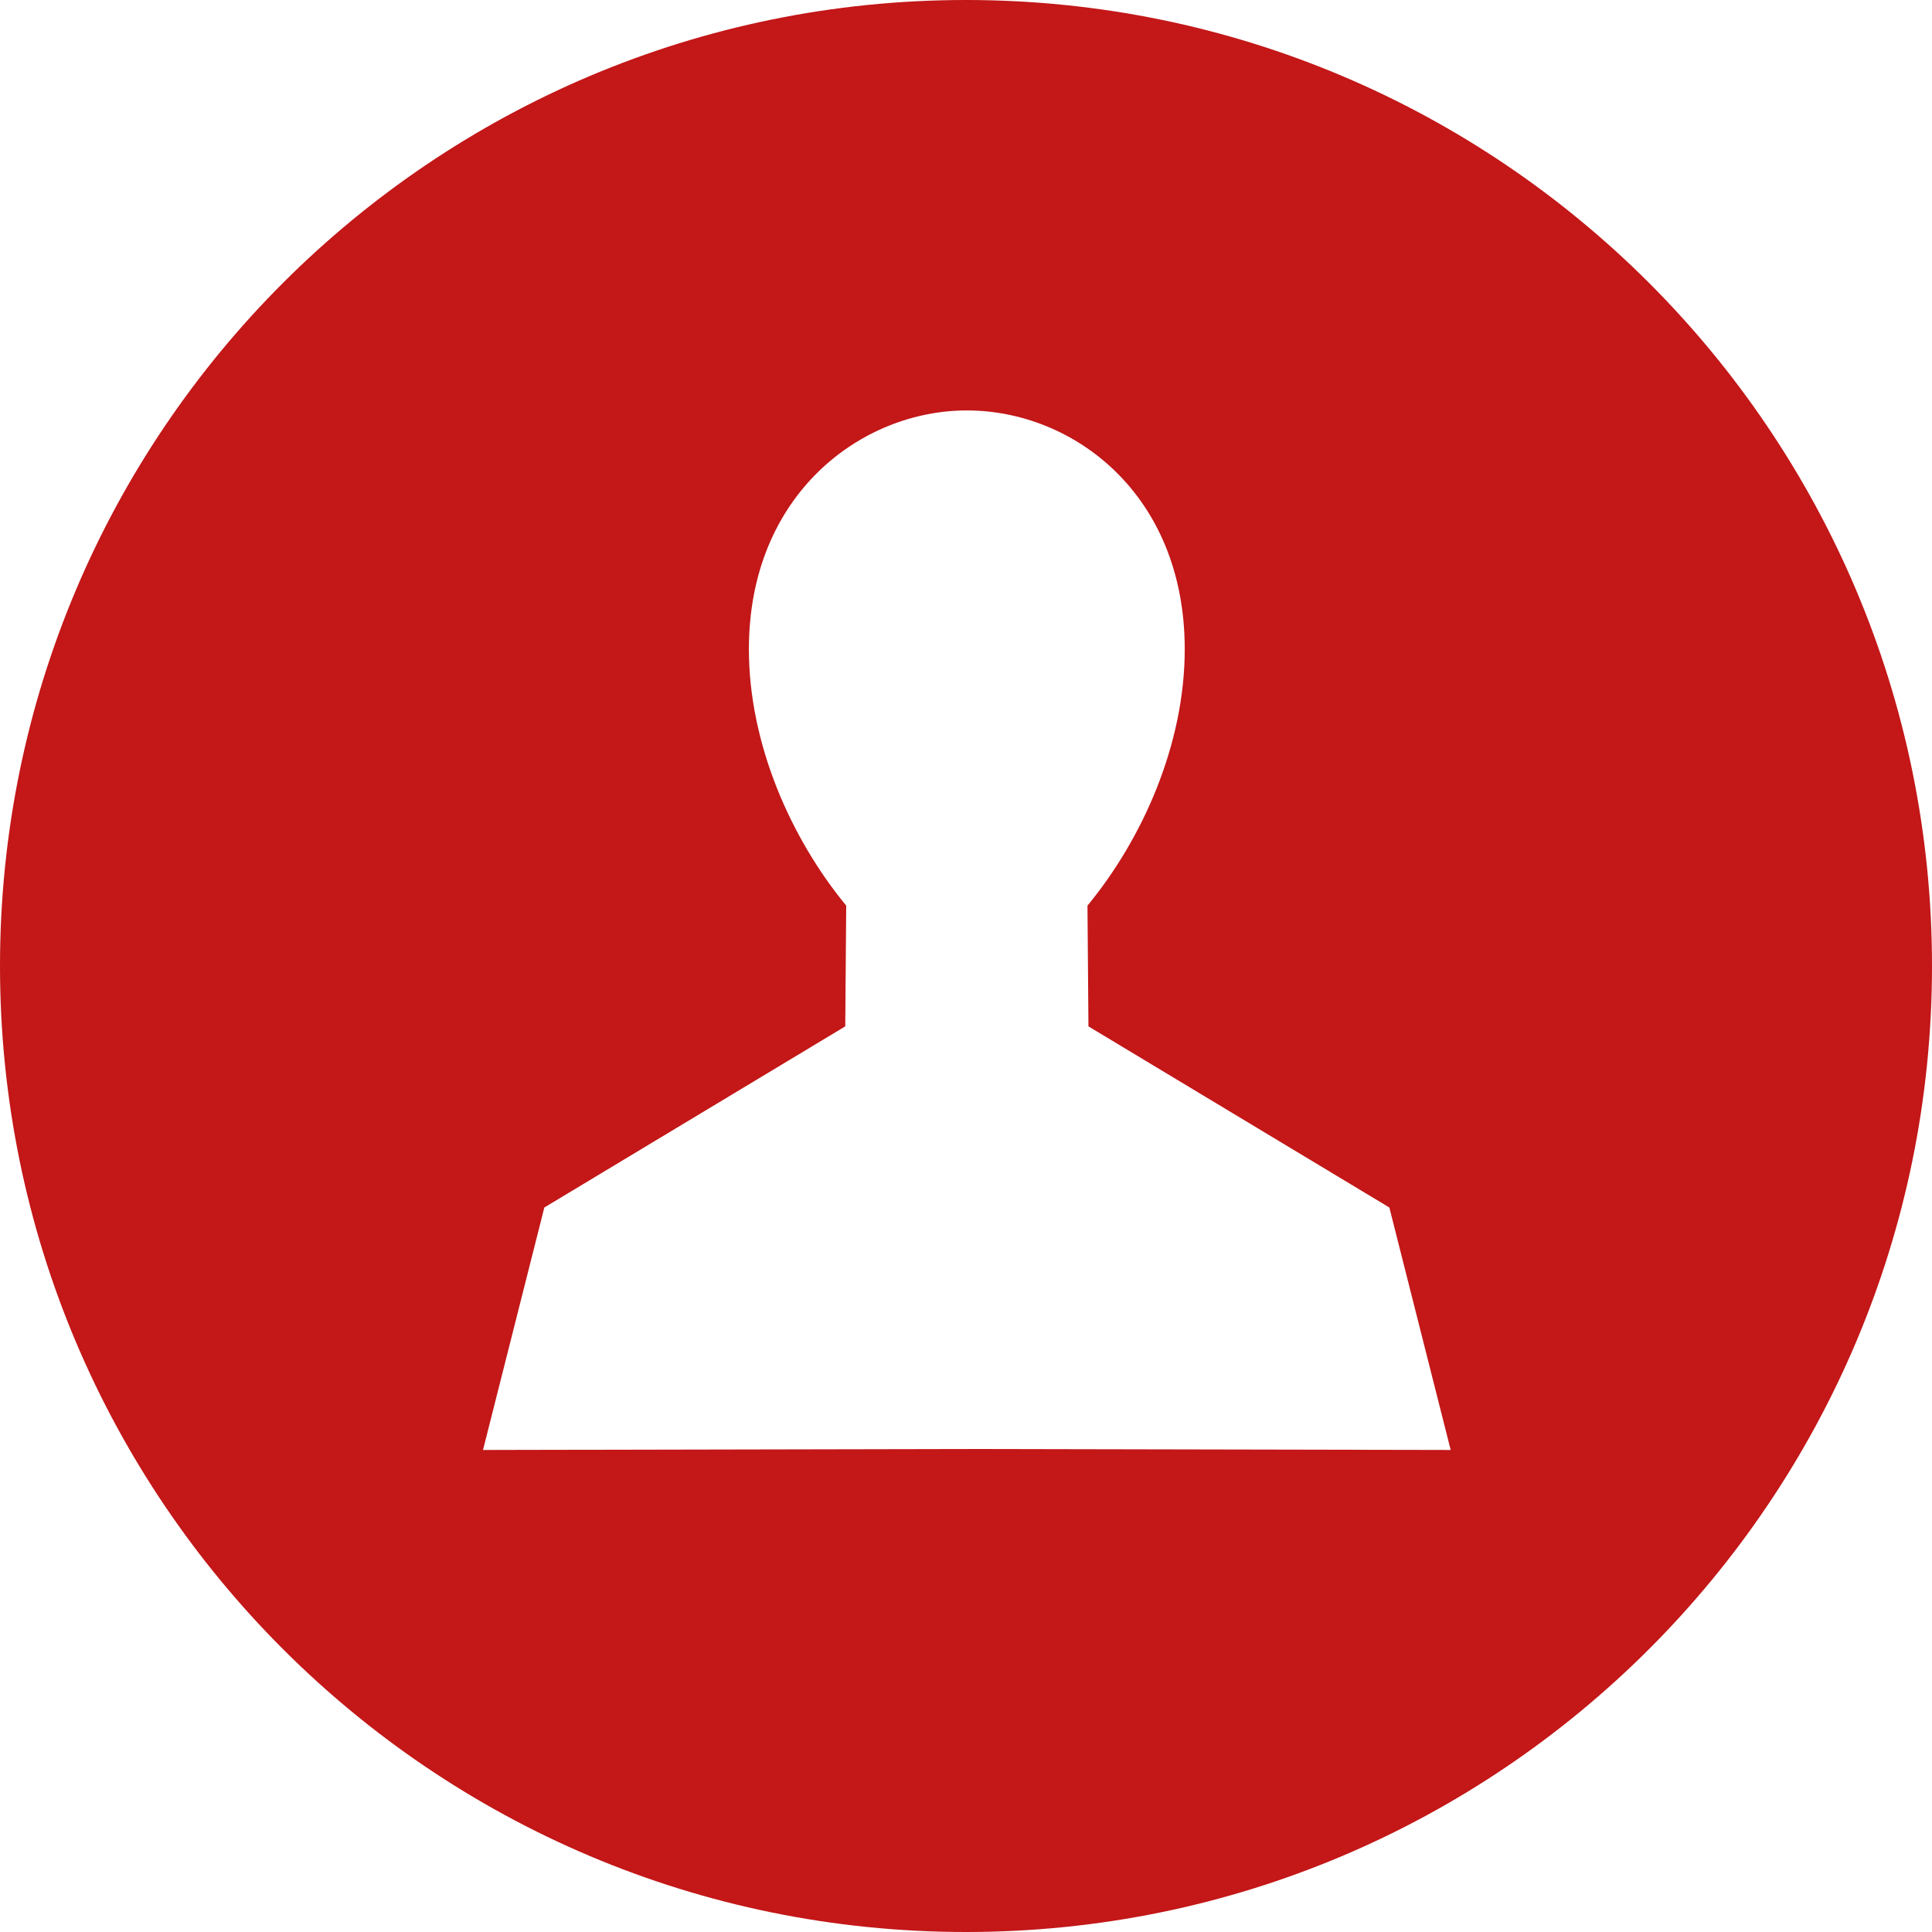 <?xml version="1.0" encoding="utf-8"?>
<!-- Generator: Adobe Illustrator 16.0.0, SVG Export Plug-In . SVG Version: 6.00 Build 0)  -->
<!DOCTYPE svg PUBLIC "-//W3C//DTD SVG 1.1//EN" "http://www.w3.org/Graphics/SVG/1.1/DTD/svg11.dtd">
<svg version="1.1" id="Layer_1" xmlns="http://www.w3.org/2000/svg" xmlns:xlink="http://www.w3.org/1999/xlink" x="0px" y="0px"
	 width="32px" height="32px" viewBox="0 0 32 32" enable-background="new 0 0 32 32" xml:space="preserve">
<path fill="#C31718" d="M16,0C7.164,0,0,7.164,0,16c0,8.837,7.163,16,16,16c8.837,0,16-7.163,16-16C32,7.164,24.838,0,16,0z
	 M16.014,24L8,24.016L9.016,20L14,17l0.016-2c-0.921-1.118-1.612-2.684-1.612-4.247c0-2.564,1.862-3.955,3.61-3.955
	c1.767,0,3.609,1.391,3.609,3.955c0,1.563-0.689,3.129-1.611,4.247l0.016,2l4.984,3l1.016,4.016L16.014,24z"/>
</svg>
